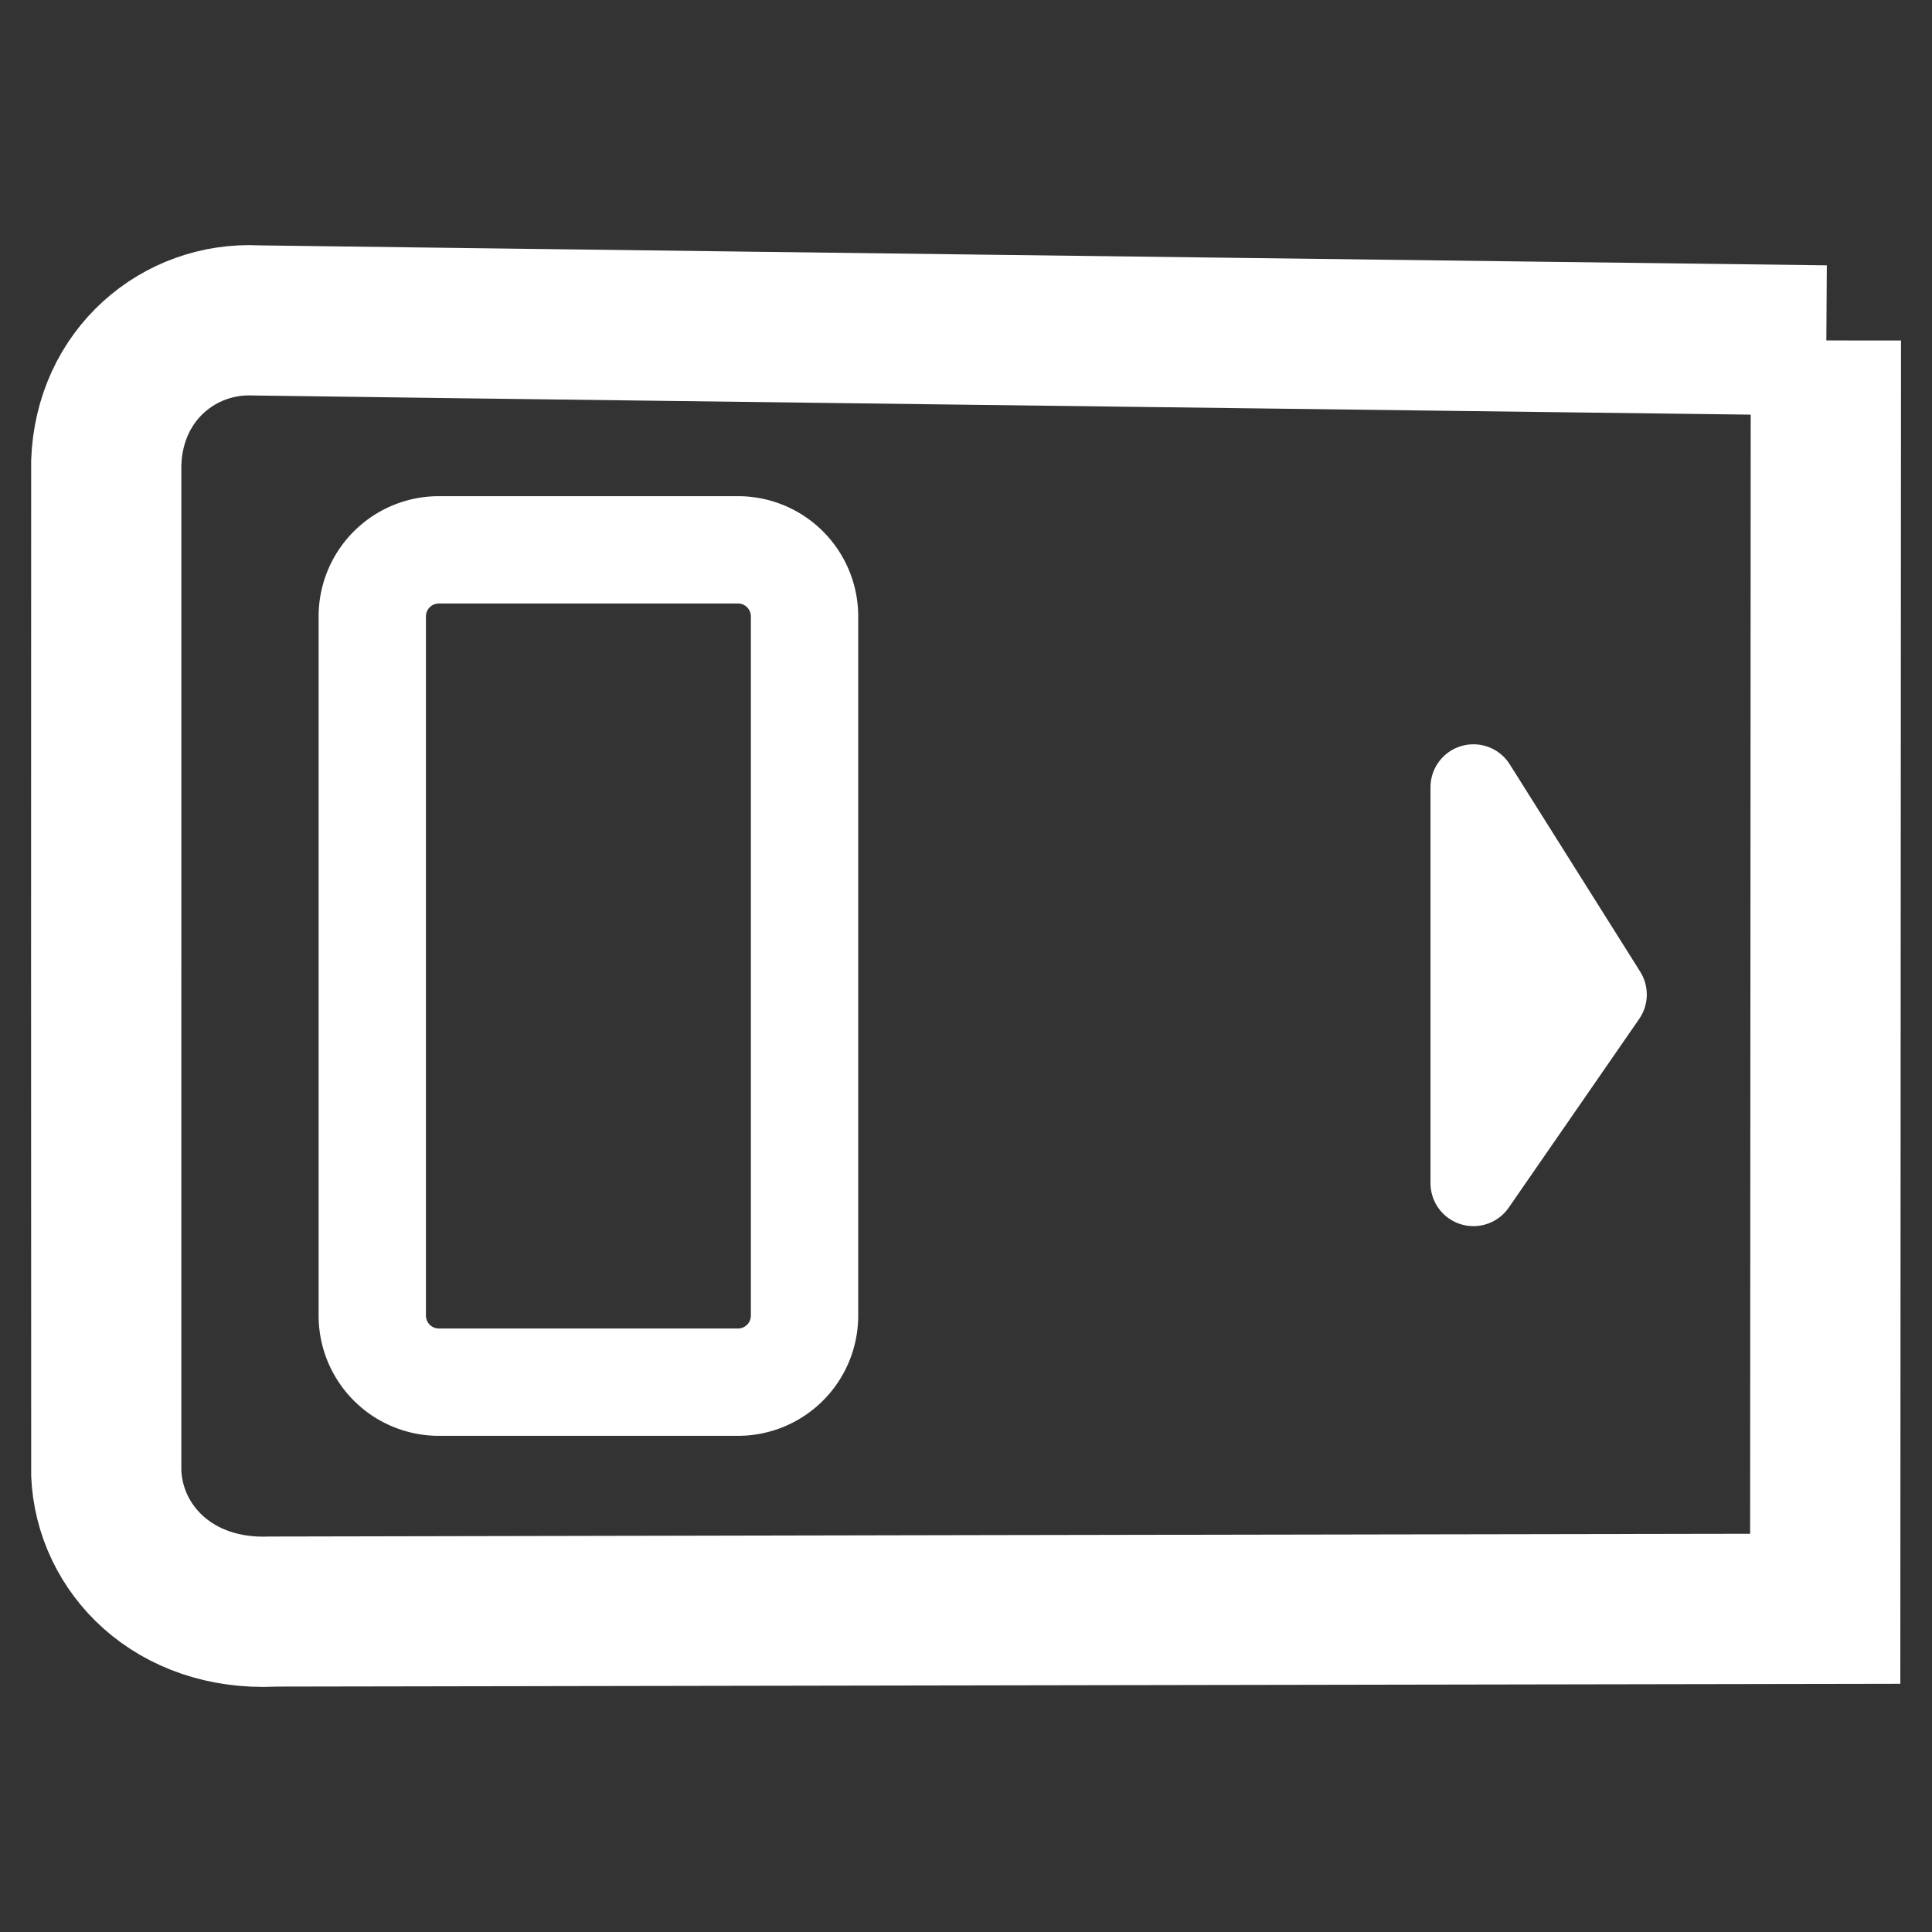 <?xml version="1.0" encoding="UTF-8" standalone="no"?>
<svg
   id="Agrupar_1"
   data-name="Agrupar 1"
   width="900"
   height="900"
   viewBox="0 0 900 900"
   version="1.1"
   sodipodi:docname="memcard-line.svg"
   inkscape:version="1.2.2 (b0a8486541, 2022-12-01)"
   xmlns:inkscape="http://www.inkscape.org/namespaces/inkscape"
   xmlns:sodipodi="http://sodipodi.sourceforge.net/DTD/sodipodi-0.dtd"
   xmlns="http://www.w3.org/2000/svg"
   xmlns:svg="http://www.w3.org/2000/svg">
  <rect x="0" y="0" width="900" height="900" fill="#333333" stroke="none"/>
  <sodipodi:namedview
     id="namedview10"
     pagecolor="#505050"
     bordercolor="#ffffff"
     borderopacity="1"
     inkscape:showpageshadow="0"
     inkscape:pageopacity="0"
     inkscape:pagecheckerboard="1"
     inkscape:deskcolor="#505050"
     showgrid="false"
     inkscape:zoom="0.84555556"
     inkscape:cx="90.473061"
     inkscape:cy="449.40867"
     inkscape:window-width="1920"
     inkscape:window-height="956"
     inkscape:window-x="0"
     inkscape:window-y="42"
     inkscape:window-maximized="1"
     inkscape:current-layer="Agrupar_1" />
  <defs
     id="defs4">
    <style
       id="style2">
      .cls-1, .cls-2, .cls-3 {
        fill: none;
        stroke: #000;
        fill-rule: evenodd;
      }

      .cls-1 {
        stroke-linejoin: round;
      }

      .cls-1, .cls-3 {
        stroke-width: 30px;
      }

      .cls-2 {
        stroke-width: 50px;
      }
    </style>
  </defs>
  <path
     id="Forma_2"
     data-name="Forma 2"
     class="cls-1"
     d="m 686.378,366.717 60.763,96.572 -60.763,87.89 z"
     style="fill:#ffffff;fill-opacity:1;stroke:#ffffff;stroke-width:40;stroke-dasharray:none" />
  <path
     id="Forma_1"
     data-name="Forma 1"
     class="cls-2"
     d="m 850.56,158.598 -0.299,590.836 c 0,0 -205.467,0.35 -397.352,0.687 -167.755,0.294 -325.132,0.574 -325.748,0.606 -46.073,2.176 -76.209,-29.091 -77.663,-64.452 -0.055,-1.351 -0.007,-470.392 0,-470.624 1.347,-41.248 34.109,-68.127 69.852,-66.385 1.435,0.07 161.632,2.117 331.692,4.276 193.38,2.453 399.518,5.055 399.518,5.055 z"
     style="stroke:#ffffff;stroke-width:70;stroke-dasharray:none" />
  <path
     id="Retângulo_1"
     data-name="Retângulo 1"
     class="cls-3"
     d="m 374.79,287.146 v 325.708 a 31.007,31.007 0 0 1 -31.007,31.007 H 204.428 A 31.007,31.007 0 0 1 173.421,612.854 V 287.146 a 31.007,31.007 0 0 1 31.007,-31.007 h 139.355 a 31.007,31.007 0 0 1 31.007,31.007 z"
     style="stroke:#ffffff;stroke-width:50;stroke-dasharray:none" />
</svg>
